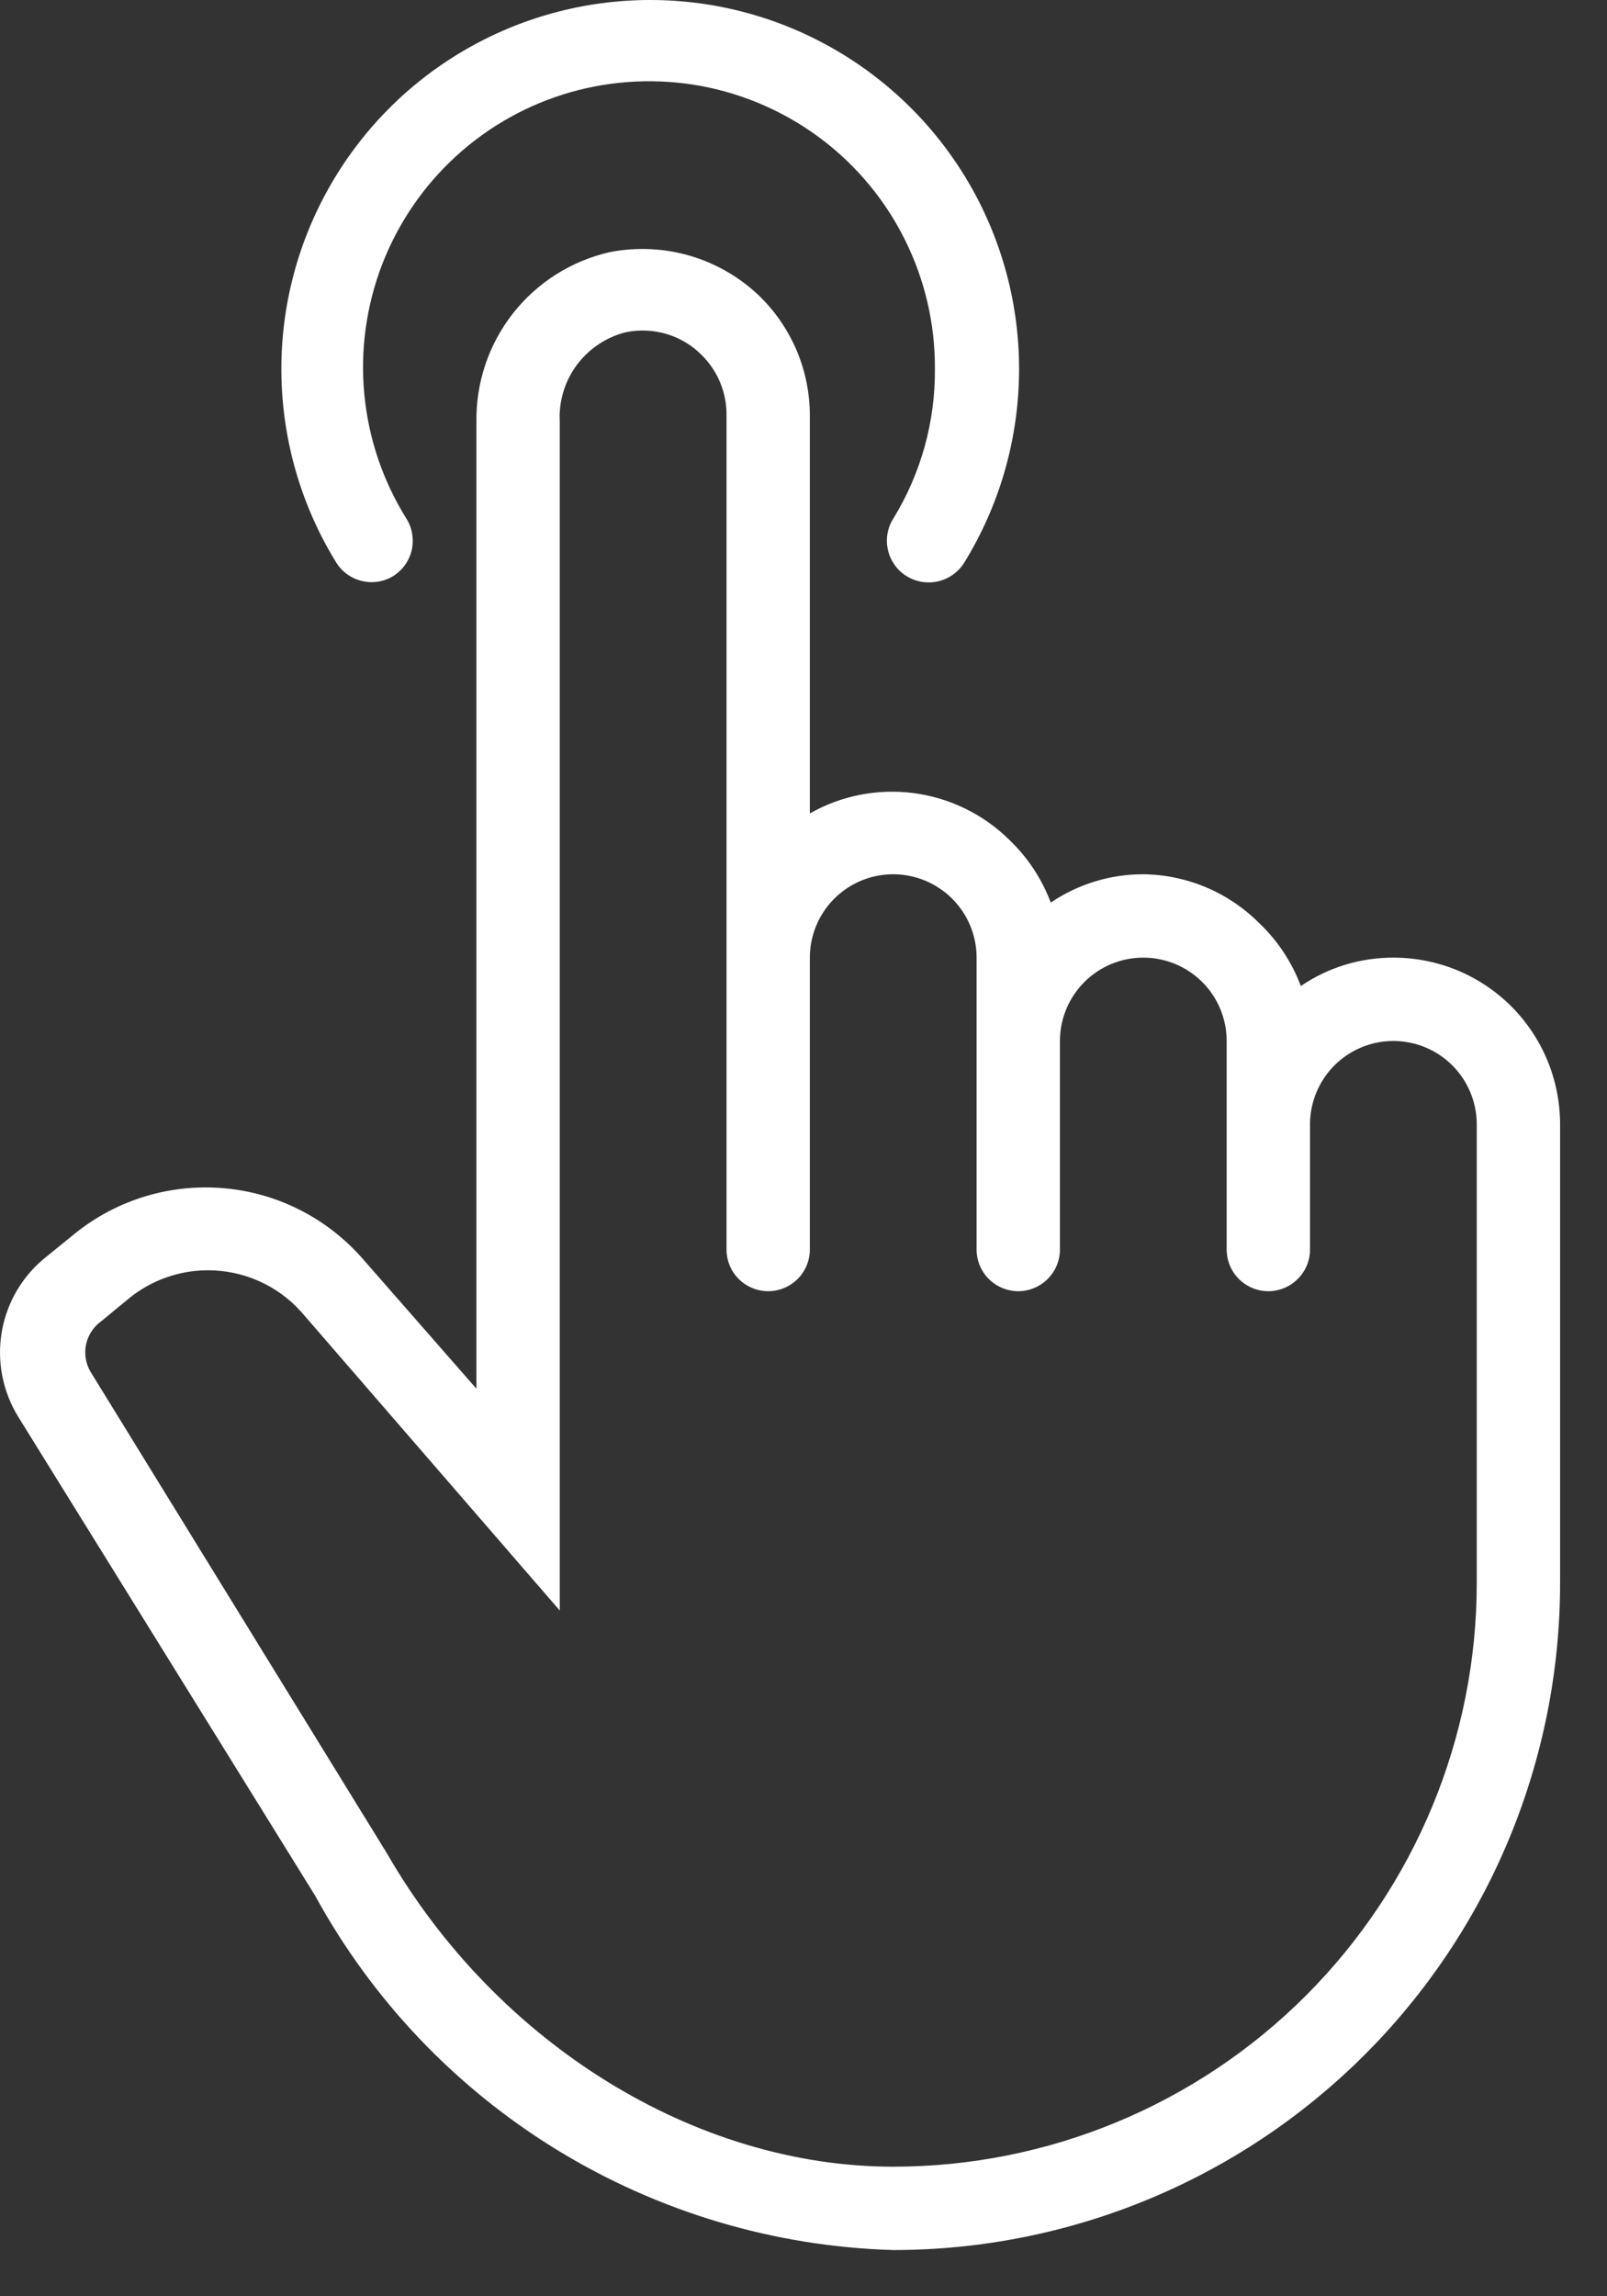 <svg width="21" height="30" viewBox="0 0 21 30" fill="none" xmlns="http://www.w3.org/2000/svg">
<rect x="0" y="0" width="21" height="30" fill="#333333" stroke="none"/>
<path d="M19.75 13.148C19.547 12.946 19.307 12.786 19.043 12.676C18.778 12.567 18.495 12.511 18.208 12.511C17.777 12.51 17.356 12.639 16.999 12.882C16.882 12.57 16.696 12.289 16.454 12.059C16.052 11.657 15.509 11.428 14.94 11.422C14.509 11.421 14.088 11.55 13.731 11.792C13.614 11.48 13.428 11.199 13.187 10.97C12.849 10.637 12.412 10.424 11.942 10.362C11.472 10.3 10.995 10.393 10.583 10.627V5.43C10.583 5.144 10.527 4.861 10.418 4.596C10.308 4.332 10.148 4.091 9.946 3.889C9.689 3.635 9.374 3.449 9.028 3.345C8.683 3.242 8.317 3.225 7.963 3.295C7.463 3.41 7.018 3.693 6.702 4.096C6.386 4.5 6.218 4.999 6.226 5.512V18.143L4.733 16.438C4.271 15.913 3.625 15.585 2.929 15.524C2.232 15.462 1.538 15.67 0.991 16.106L0.615 16.411C0.306 16.652 0.096 16.998 0.026 17.384C-0.044 17.77 0.03 18.168 0.234 18.503L4.118 24.766C4.863 26.13 5.953 27.275 7.278 28.087C8.604 28.899 10.119 29.351 11.672 29.396C13.984 29.396 16.2 28.478 17.835 26.843C19.469 25.209 20.387 22.992 20.387 20.681V14.69C20.387 14.404 20.331 14.12 20.222 13.856C20.112 13.591 19.952 13.351 19.75 13.148ZM19.298 20.681C19.298 22.703 18.494 24.643 17.064 26.073C15.634 27.503 13.695 28.307 11.672 28.307C9.091 28.307 6.492 26.705 5.055 24.211L1.182 17.92C1.119 17.812 1.099 17.685 1.125 17.563C1.152 17.441 1.222 17.333 1.324 17.261L1.694 16.956C1.983 16.724 2.342 16.597 2.712 16.596C2.944 16.595 3.172 16.643 3.384 16.737C3.595 16.831 3.784 16.968 3.938 17.141L7.315 21.041V5.512C7.3 5.247 7.378 4.986 7.535 4.772C7.692 4.559 7.919 4.406 8.176 4.341C8.353 4.304 8.538 4.312 8.712 4.364C8.886 4.416 9.044 4.511 9.172 4.641C9.276 4.744 9.358 4.867 9.413 5.003C9.469 5.138 9.496 5.284 9.494 5.43V16.324C9.494 16.468 9.551 16.607 9.653 16.709C9.755 16.811 9.894 16.869 10.038 16.869C10.183 16.869 10.321 16.811 10.424 16.709C10.526 16.607 10.583 16.468 10.583 16.324V12.511C10.583 12.222 10.698 11.945 10.902 11.741C11.106 11.537 11.383 11.422 11.672 11.422C11.961 11.422 12.238 11.537 12.443 11.741C12.647 11.945 12.762 12.222 12.762 12.511V16.324C12.762 16.468 12.819 16.607 12.921 16.709C13.023 16.811 13.162 16.869 13.306 16.869C13.451 16.869 13.589 16.811 13.691 16.709C13.794 16.607 13.851 16.468 13.851 16.324V13.6C13.851 13.312 13.966 13.034 14.17 12.83C14.374 12.626 14.651 12.511 14.94 12.511C15.229 12.511 15.506 12.626 15.711 12.83C15.915 13.034 16.03 13.312 16.03 13.6V16.324C16.03 16.468 16.087 16.607 16.189 16.709C16.291 16.811 16.43 16.869 16.574 16.869C16.719 16.869 16.857 16.811 16.959 16.709C17.062 16.607 17.119 16.468 17.119 16.324V14.69C17.119 14.401 17.234 14.124 17.438 13.919C17.642 13.715 17.919 13.6 18.208 13.6C18.497 13.6 18.774 13.715 18.979 13.919C19.183 14.124 19.298 14.401 19.298 14.69V20.681Z" fill="white"/>
<path d="M5.137 7.527C5.198 7.489 5.25 7.44 5.292 7.382C5.334 7.323 5.364 7.258 5.38 7.188C5.396 7.118 5.398 7.045 5.386 6.975C5.375 6.904 5.349 6.836 5.311 6.776C5.004 6.284 4.816 5.729 4.761 5.152C4.706 4.576 4.786 3.995 4.994 3.454C5.203 2.914 5.534 2.429 5.961 2.039C6.389 1.648 6.901 1.363 7.458 1.204C8.015 1.046 8.601 1.019 9.17 1.125C9.739 1.232 10.275 1.47 10.737 1.819C11.199 2.169 11.573 2.621 11.829 3.14C12.086 3.659 12.219 4.23 12.217 4.809C12.225 5.503 12.036 6.185 11.673 6.776C11.635 6.836 11.609 6.904 11.597 6.975C11.585 7.045 11.588 7.118 11.604 7.188C11.62 7.258 11.65 7.323 11.692 7.382C11.733 7.44 11.786 7.489 11.847 7.527C11.934 7.581 12.034 7.609 12.136 7.609C12.228 7.609 12.319 7.586 12.4 7.541C12.481 7.496 12.55 7.432 12.599 7.353C13.05 6.623 13.297 5.785 13.316 4.927C13.335 4.069 13.125 3.222 12.707 2.472C12.289 1.723 11.678 1.098 10.938 0.664C10.198 0.229 9.356 0 8.497 0C7.639 0 6.796 0.229 6.056 0.664C5.316 1.098 4.706 1.723 4.288 2.472C3.869 3.222 3.659 4.069 3.678 4.927C3.697 5.785 3.945 6.623 4.396 7.353C4.472 7.473 4.592 7.558 4.731 7.591C4.869 7.624 5.015 7.601 5.137 7.527Z" fill="white"/>
</svg>
